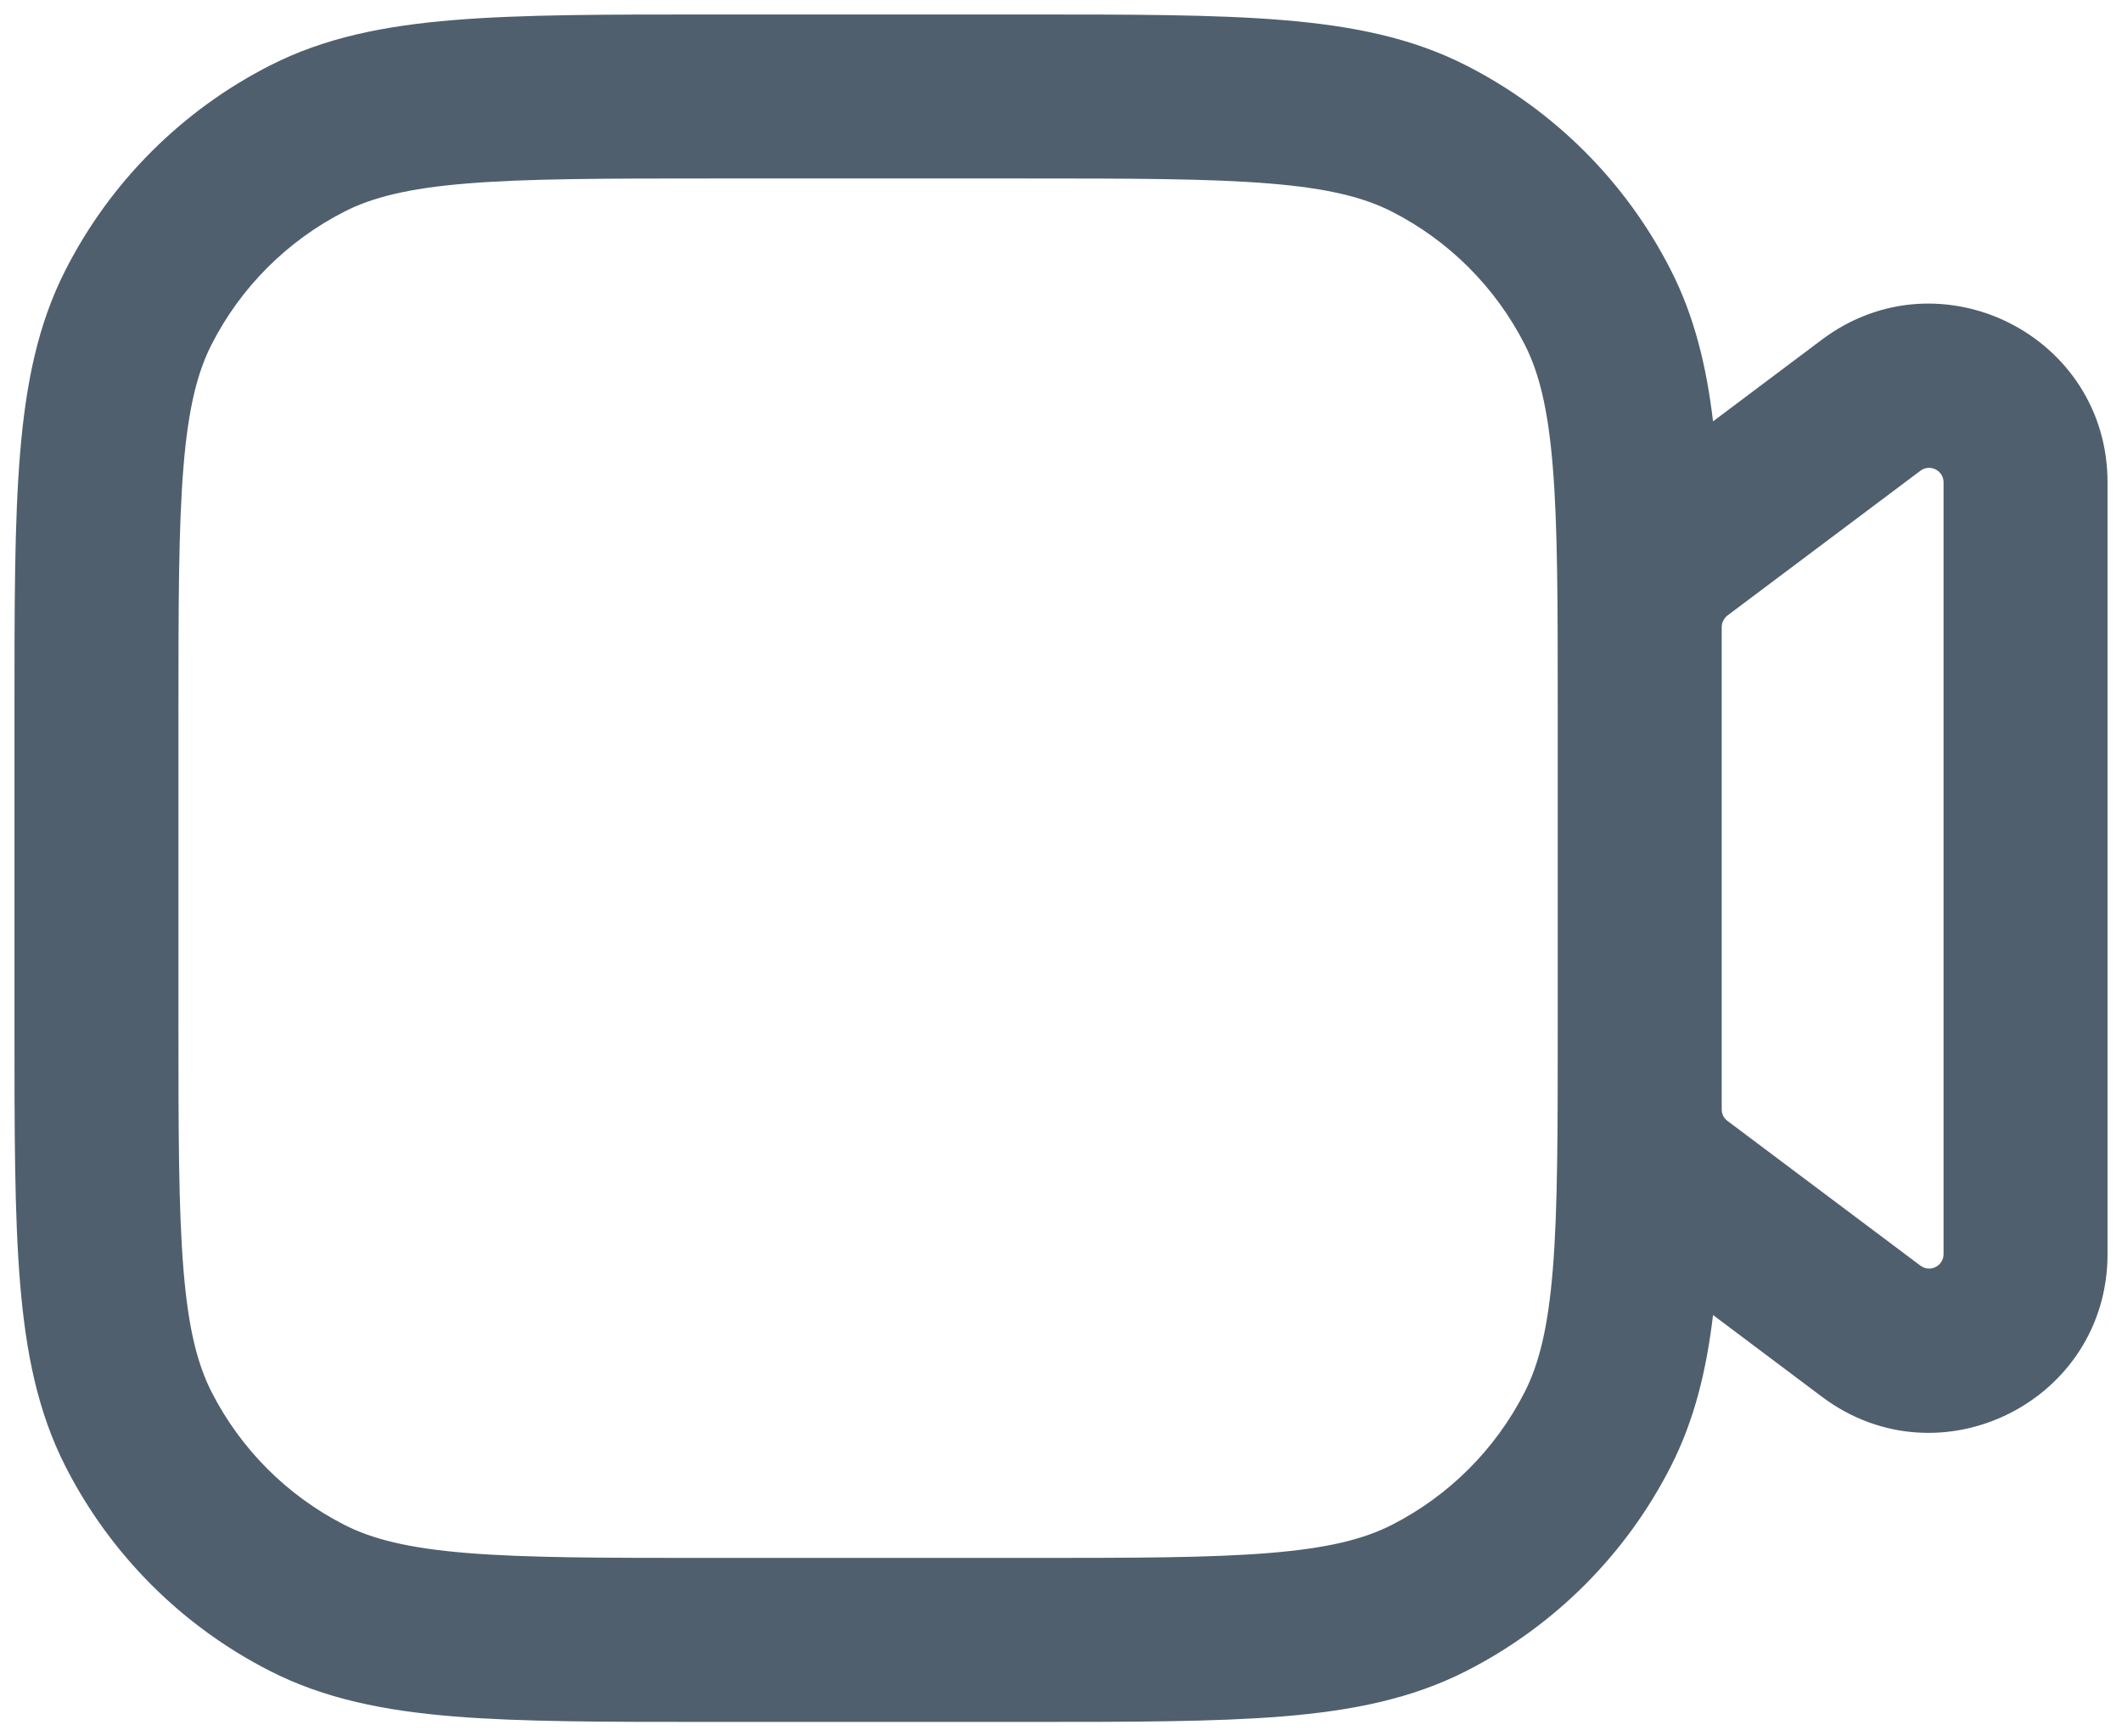 <svg width="22" height="18" viewBox="0 0 22 18" fill="none" xmlns="http://www.w3.org/2000/svg">
<path fill-rule="evenodd" clip-rule="evenodd" d="M7.4 0.15L7.363 0.15C6.275 0.15 5.406 0.15 4.704 0.208C3.984 0.267 3.366 0.39 2.799 0.679C1.886 1.144 1.144 1.886 0.679 2.799C0.39 3.366 0.267 3.984 0.208 4.704C0.15 5.406 0.15 6.275 0.15 7.363L0.15 7.4L0.15 10.6L0.15 10.637C0.15 11.726 0.15 12.595 0.208 13.297C0.267 14.016 0.39 14.635 0.679 15.202C1.144 16.115 1.886 16.857 2.799 17.322C3.366 17.611 3.984 17.734 4.704 17.793C5.406 17.85 6.275 17.85 7.363 17.85L7.4 17.85L10.6 17.85L10.637 17.85C11.726 17.85 12.595 17.85 13.297 17.793C14.016 17.734 14.635 17.611 15.202 17.322C16.115 16.857 16.857 16.115 17.322 15.202C17.565 14.725 17.691 14.212 17.76 13.632L18.89 14.48C20.11 15.395 21.85 14.525 21.85 13L21.85 5C21.85 3.476 20.11 2.606 18.89 3.52L17.76 4.368C17.691 3.789 17.565 3.276 17.322 2.799C16.857 1.886 16.115 1.144 15.202 0.679C14.635 0.39 14.016 0.267 13.297 0.208C12.595 0.15 11.726 0.15 10.637 0.15L10.6 0.15L7.4 0.15ZM17.85 7.363C17.85 7.324 17.85 7.285 17.85 7.246L17.85 7.235L17.85 7.224L17.85 7.213L17.85 7.202L17.85 7.19L17.85 7.179L17.85 7.168L17.85 7.156L17.85 7.145L17.85 7.134L17.85 7.123L17.85 7.112L17.85 7.1L17.85 7.089L17.85 7.078L17.85 7.067L17.85 7.055L17.85 7.044L17.85 7.033L17.85 7.022L17.85 7.011L17.85 6.999L17.85 6.988L17.85 6.977L17.85 6.966L17.85 6.955L17.85 6.943L17.85 6.932L17.85 6.921L17.85 6.91L17.85 6.899L17.85 6.888L17.85 6.876L17.85 6.865L17.85 6.854L17.85 6.843L17.85 6.832L17.85 6.821L17.85 6.81L17.85 6.798L17.85 6.787L17.85 6.776L17.85 6.765L17.85 6.754L17.85 6.743L17.85 6.732L17.85 6.721L17.85 6.71L17.85 6.699L17.85 6.688L17.85 6.676L17.85 6.665L17.85 6.654L17.85 6.643L17.85 6.632L17.85 6.621L17.85 6.61L17.85 6.599L17.85 6.588L17.85 6.577L17.85 6.566L17.85 6.555L17.85 6.544L17.85 6.533L17.85 6.522L17.85 6.511L17.85 6.5C17.85 6.453 17.873 6.409 17.91 6.38L19.91 4.88C20.009 4.806 20.15 4.877 20.15 5L20.15 13C20.15 13.124 20.009 13.195 19.91 13.12L17.91 11.62C17.871 11.591 17.85 11.548 17.85 11.502L17.85 11.496L17.85 11.491L17.85 11.485L17.85 11.479L17.85 11.474L17.85 11.468L17.85 11.462L17.85 11.456L17.85 11.45L17.85 11.444L17.85 11.439L17.85 11.433L17.85 11.427L17.85 11.421L17.85 11.415L17.85 11.409L17.85 11.403L17.85 11.396L17.85 11.39L17.85 11.384L17.85 11.378L17.85 11.372L17.85 11.366L17.85 11.359L17.85 11.353L17.85 11.347L17.85 11.341L17.85 11.334L17.85 11.328L17.85 11.321L17.85 11.315L17.85 11.308L17.85 11.302L17.85 11.295L17.85 11.289L17.85 11.282L17.85 11.276L17.85 11.269L17.85 11.262L17.85 11.256L17.85 11.249L17.85 11.242L17.85 11.236L17.85 11.229L17.85 11.222L17.85 11.215L17.85 11.209L17.85 11.202L17.85 11.195L17.85 11.188L17.85 11.181L17.85 11.174L17.85 11.167L17.85 11.16L17.85 11.153L17.85 11.146L17.85 11.139L17.85 11.132L17.85 11.124L17.85 11.117L17.85 11.11L17.85 11.103L17.85 11.096L17.85 11.088L17.85 11.081L17.85 11.074L17.85 11.067L17.85 11.059L17.85 11.052L17.85 11.045L17.85 11.037L17.85 11.03L17.85 11.022L17.85 11.015L17.85 11.007L17.85 11L17.85 10.992L17.85 10.985L17.85 10.977L17.85 10.97L17.85 10.962L17.85 10.954L17.85 10.947L17.85 10.939L17.85 10.931L17.85 10.923L17.85 10.915L17.85 10.908L17.85 10.9L17.85 10.892L17.85 10.884L17.85 10.876L17.85 10.868L17.85 10.861L17.85 10.853L17.85 10.845L17.85 10.837L17.85 10.829L17.85 10.821L17.85 10.813L17.85 10.805L17.85 10.796L17.85 10.788L17.85 10.78L17.85 10.772L17.85 10.764L17.85 10.756L17.85 10.747L17.85 10.739L17.85 10.731L17.85 10.723L17.85 10.714L17.85 10.706L17.85 10.702M17.85 7.363L17.85 7.371L17.85 7.382L17.85 7.393L17.85 7.4L17.85 7.405L17.85 7.416L17.85 7.427L17.85 7.438L17.85 7.45L17.85 7.461L17.85 7.472L17.85 7.484L17.85 7.495L17.85 7.506L17.85 7.518L17.85 7.529L17.85 7.54L17.85 7.551L17.85 7.563L17.85 7.574L17.85 7.585L17.85 7.597L17.85 7.608L17.85 7.619L17.85 7.631L17.85 7.642L17.85 7.653L17.85 7.665L17.85 7.676L17.85 7.687L17.85 7.698L17.85 7.71L17.85 7.721L17.85 7.732L17.85 7.744L17.85 7.755L17.85 7.766L17.85 7.778L17.85 7.789L17.85 7.8L17.85 7.812L17.85 7.823L17.85 7.834L17.85 7.845L17.85 7.857L17.85 7.868L17.85 7.879L17.85 7.891L17.85 7.902L17.85 7.913L17.85 7.925L17.85 7.936L17.85 7.947L17.85 7.958L17.85 7.97L17.85 7.981L17.85 7.992L17.85 8.004L17.85 8.015L17.85 8.026L17.85 8.037L17.85 8.049L17.85 8.06L17.85 8.071L17.85 8.082L17.85 8.094L17.85 8.105L17.85 8.116L17.85 8.127L17.85 8.139L17.85 8.15L17.85 8.161L17.85 8.172L17.85 8.184L17.85 8.195L17.85 8.206L17.85 8.217L17.85 8.229L17.85 8.24L17.85 8.251L17.85 8.262L17.85 8.273L17.85 8.285L17.85 8.296L17.85 8.307L17.85 8.318L17.85 8.329L17.85 8.341L17.85 8.352L17.85 8.363L17.85 8.374L17.85 8.385L17.85 8.396L17.85 8.408L17.85 8.419L17.85 8.43L17.85 8.441L17.85 8.452L17.85 8.463L17.85 8.474L17.85 8.486L17.85 8.497L17.85 8.508L17.85 8.519L17.85 8.53L17.85 8.541L17.85 8.552L17.85 8.563L17.85 8.574L17.85 8.585L17.85 8.597L17.85 8.608L17.85 8.619L17.85 8.63L17.85 8.641L17.85 8.652L17.85 8.663L17.85 8.674L17.85 8.685L17.85 8.696L17.85 8.707L17.85 8.718L17.85 8.729L17.85 8.74L17.85 8.751L17.85 8.762L17.85 8.773L17.85 8.784L17.85 8.795L17.85 8.806L17.85 8.817L17.85 8.828L17.85 8.838L17.85 8.849L17.85 8.86L17.85 8.871L17.85 8.882L17.85 8.893L17.85 8.904L17.85 8.915L17.85 8.926L17.85 8.937L17.85 8.947L17.85 8.958L17.85 8.969L17.85 8.98L17.85 8.991L17.85 9.002L17.85 9.012L17.85 9.023L17.85 9.034L17.85 9.045L17.85 9.055L17.85 9.066L17.85 9.077L17.85 9.088L17.85 9.098L17.85 9.109L17.85 9.12L17.85 9.131L17.85 9.141L17.85 9.152L17.85 9.163L17.85 9.173L17.85 9.184L17.85 9.195L17.85 9.205L17.85 9.216L17.85 9.227L17.85 9.237L17.85 9.248L17.85 9.258L17.85 9.269L17.85 9.28L17.85 9.29L17.85 9.301L17.85 9.311L17.85 9.322L17.85 9.332L17.85 9.343L17.85 9.353L17.85 9.364L17.85 9.374L17.85 9.385L17.85 9.395L17.85 9.406L17.85 9.416L17.85 9.427L17.85 9.437L17.85 9.447L17.85 9.458L17.85 9.468L17.85 9.479L17.85 9.489L17.85 9.499L17.85 9.51L17.85 9.52L17.85 9.53L17.85 9.541L17.85 9.551L17.85 9.561L17.85 9.571L17.85 9.582L17.85 9.592L17.85 9.602L17.85 9.612L17.85 9.623L17.85 9.633L17.85 9.643L17.85 9.653L17.85 9.663L17.85 9.673L17.85 9.684L17.85 9.694L17.85 9.704L17.85 9.714L17.85 9.724L17.85 9.734L17.85 9.744L17.85 9.754L17.85 9.764L17.85 9.774L17.85 9.784L17.85 9.794L17.85 9.804L17.85 9.814L17.85 9.824L17.85 9.834L17.85 9.844L17.85 9.854L17.85 9.864L17.85 9.874L17.85 9.883L17.85 9.893L17.85 9.903L17.85 9.913L17.85 9.923L17.85 9.933L17.85 9.942L17.85 9.952L17.85 9.962L17.85 9.972L17.85 9.981L17.85 9.991L17.85 10.001L17.85 10.011L17.85 10.02L17.85 10.03L17.85 10.039L17.85 10.049L17.85 10.059L17.85 10.068L17.85 10.078L17.85 10.087L17.85 10.097L17.85 10.107L17.85 10.116L17.85 10.126L17.85 10.135L17.85 10.144L17.85 10.154L17.85 10.163L17.85 10.173L17.85 10.182L17.85 10.191L17.85 10.201L17.85 10.21L17.85 10.22L17.85 10.229L17.85 10.238L17.85 10.248L17.85 10.257L17.85 10.266L17.85 10.275L17.85 10.284L17.85 10.294L17.85 10.303L17.85 10.312L17.85 10.321L17.85 10.33L17.85 10.339L17.85 10.349L17.85 10.358L17.85 10.367L17.85 10.376L17.85 10.385L17.85 10.394L17.85 10.403L17.85 10.412L17.85 10.421L17.85 10.43L17.85 10.439L17.85 10.447L17.85 10.456L17.85 10.465L17.85 10.474L17.85 10.483L17.85 10.492L17.85 10.501L17.85 10.509L17.85 10.518L17.85 10.527L17.85 10.536L17.85 10.544L17.85 10.553L17.85 10.562L17.85 10.57L17.85 10.579L17.85 10.588L17.85 10.596L17.85 10.6L17.85 10.605L17.85 10.613L17.85 10.622L17.85 10.63L17.85 10.637M16.15 7.4C16.15 6.266 16.15 5.467 16.099 4.842C16.049 4.228 15.954 3.858 15.807 3.57C15.505 2.978 15.023 2.496 14.431 2.194C14.142 2.047 13.773 1.952 13.158 1.902C12.534 1.851 11.735 1.85 10.6 1.85L7.4 1.85C6.266 1.85 5.467 1.851 4.842 1.902C4.228 1.952 3.858 2.047 3.57 2.194C2.978 2.496 2.496 2.978 2.194 3.57C2.047 3.858 1.952 4.228 1.902 4.842C1.851 5.467 1.85 6.266 1.85 7.4L1.85 10.6C1.85 11.735 1.851 12.534 1.902 13.158C1.952 13.773 2.047 14.142 2.194 14.431C2.496 15.023 2.978 15.505 3.57 15.807C3.858 15.954 4.228 16.049 4.842 16.099C5.467 16.15 6.266 16.15 7.4 16.15L10.6 16.15C11.735 16.15 12.534 16.15 13.158 16.099C13.773 16.049 14.142 15.954 14.431 15.807C15.023 15.505 15.505 15.023 15.807 14.431C15.954 14.142 16.049 13.773 16.099 13.158C16.15 12.534 16.15 11.735 16.15 10.6L16.15 10.596L16.15 10.588L16.15 10.579L16.15 10.57L16.15 10.562L16.15 10.553L16.15 10.544L16.15 10.536L16.15 10.527L16.15 10.518L16.15 10.509L16.15 10.501L16.15 10.492L16.15 10.483L16.15 10.474L16.15 10.465L16.15 10.456L16.15 10.447L16.15 10.439L16.15 10.43L16.15 10.421L16.15 10.412L16.15 10.403L16.15 10.394L16.15 10.385L16.15 10.376L16.15 10.367L16.15 10.358L16.15 10.349L16.15 10.339L16.15 10.33L16.15 10.321L16.15 10.312L16.15 10.303L16.15 10.294L16.15 10.284L16.15 10.275L16.15 10.266L16.15 10.257L16.15 10.248L16.15 10.238L16.15 10.229L16.15 10.22L16.15 10.21L16.15 10.201L16.15 10.191L16.15 10.182L16.15 10.173L16.15 10.163L16.15 10.154L16.15 10.144L16.15 10.135L16.15 10.126L16.15 10.116L16.15 10.107L16.15 10.097L16.15 10.087L16.15 10.078L16.15 10.068L16.15 10.059L16.15 10.049L16.15 10.039L16.15 10.03L16.15 10.02L16.15 10.011L16.15 10.001L16.15 9.991L16.15 9.981L16.15 9.972L16.15 9.962L16.15 9.952L16.15 9.942L16.15 9.933L16.15 9.923L16.15 9.913L16.15 9.903L16.15 9.893L16.15 9.883L16.15 9.874L16.15 9.864L16.15 9.854L16.15 9.844L16.15 9.834L16.15 9.824L16.15 9.814L16.15 9.804L16.15 9.794L16.15 9.784L16.15 9.774L16.15 9.764L16.15 9.754L16.15 9.744L16.15 9.734L16.15 9.724L16.15 9.714L16.15 9.704L16.15 9.694L16.15 9.684L16.15 9.673L16.15 9.663L16.15 9.653L16.15 9.643L16.15 9.633L16.15 9.623L16.15 9.612L16.15 9.602L16.15 9.592L16.15 9.582L16.15 9.571L16.15 9.561L16.15 9.551L16.15 9.541L16.15 9.53L16.15 9.52L16.15 9.51L16.15 9.499L16.15 9.489L16.15 9.479L16.15 9.468L16.15 9.458L16.15 9.447L16.15 9.437L16.15 9.427L16.15 9.416L16.15 9.406L16.15 9.395L16.15 9.385L16.15 9.374L16.15 9.364L16.15 9.353L16.15 9.343L16.15 9.332L16.15 9.322L16.15 9.311L16.15 9.301L16.15 9.29L16.15 9.28L16.15 9.269L16.15 9.258L16.15 9.248L16.15 9.237L16.15 9.227L16.15 9.216L16.15 9.205L16.15 9.195L16.15 9.184L16.15 9.173L16.15 9.163L16.15 9.152L16.15 9.141L16.15 9.131L16.15 9.12L16.15 9.109L16.15 9.098L16.15 9.088L16.15 9.077L16.15 9.066L16.15 9.055L16.15 9.045L16.15 9.034L16.15 9.023L16.15 9.012L16.15 9.002L16.15 8.991L16.15 8.98L16.15 8.969L16.15 8.958L16.15 8.947L16.15 8.937L16.15 8.926L16.15 8.915L16.15 8.904L16.15 8.893L16.15 8.882L16.15 8.871L16.15 8.86L16.15 8.849L16.15 8.838L16.15 8.828L16.15 8.817L16.15 8.806L16.15 8.795L16.15 8.784L16.15 8.773L16.15 8.762L16.15 8.751L16.15 8.74L16.15 8.729L16.15 8.718L16.15 8.707L16.15 8.696L16.15 8.685L16.15 8.674L16.15 8.663L16.15 8.652L16.15 8.641L16.15 8.63L16.15 8.619L16.15 8.608L16.15 8.597L16.15 8.585L16.15 8.574L16.15 8.563L16.15 8.552L16.15 8.541L16.15 8.53L16.15 8.519L16.15 8.508L16.15 8.497L16.15 8.486L16.15 8.474L16.15 8.463L16.15 8.452L16.15 8.441L16.15 8.43L16.15 8.419L16.15 8.408L16.15 8.396L16.15 8.385L16.15 8.374L16.15 8.363L16.15 8.352L16.15 8.341L16.15 8.329L16.15 8.318L16.15 8.307L16.15 8.296L16.15 8.285L16.15 8.273L16.15 8.262L16.15 8.251L16.15 8.24L16.15 8.229L16.15 8.217L16.15 8.206L16.15 8.195L16.15 8.184L16.15 8.172L16.15 8.161L16.15 8.15L16.15 8.139L16.15 8.127L16.15 8.116L16.15 8.105L16.15 8.094L16.15 8.082L16.15 8.071L16.15 8.06L16.15 8.049L16.15 8.037L16.15 8.026L16.15 8.015L16.15 8.004L16.15 7.992L16.15 7.981L16.15 7.97L16.15 7.958L16.15 7.947L16.15 7.936L16.15 7.925L16.15 7.913L16.15 7.902L16.15 7.891L16.15 7.879L16.15 7.868L16.15 7.857L16.15 7.845L16.15 7.834L16.15 7.823L16.15 7.812L16.15 7.8L16.15 7.789L16.15 7.778L16.15 7.766L16.15 7.755L16.15 7.744L16.15 7.732L16.15 7.721L16.15 7.71L16.15 7.698L16.15 7.687L16.15 7.676L16.15 7.665L16.15 7.653L16.15 7.642L16.15 7.631L16.15 7.619L16.15 7.608L16.15 7.597L16.15 7.585L16.15 7.574L16.15 7.563L16.15 7.551L16.15 7.54L16.15 7.529L16.15 7.518L16.15 7.506L16.15 7.495L16.15 7.484L16.15 7.472L16.15 7.461L16.15 7.45L16.15 7.438L16.15 7.427L16.15 7.416L16.15 7.405L16.15 7.4Z" fill="#4F5F6D"/>
</svg>
